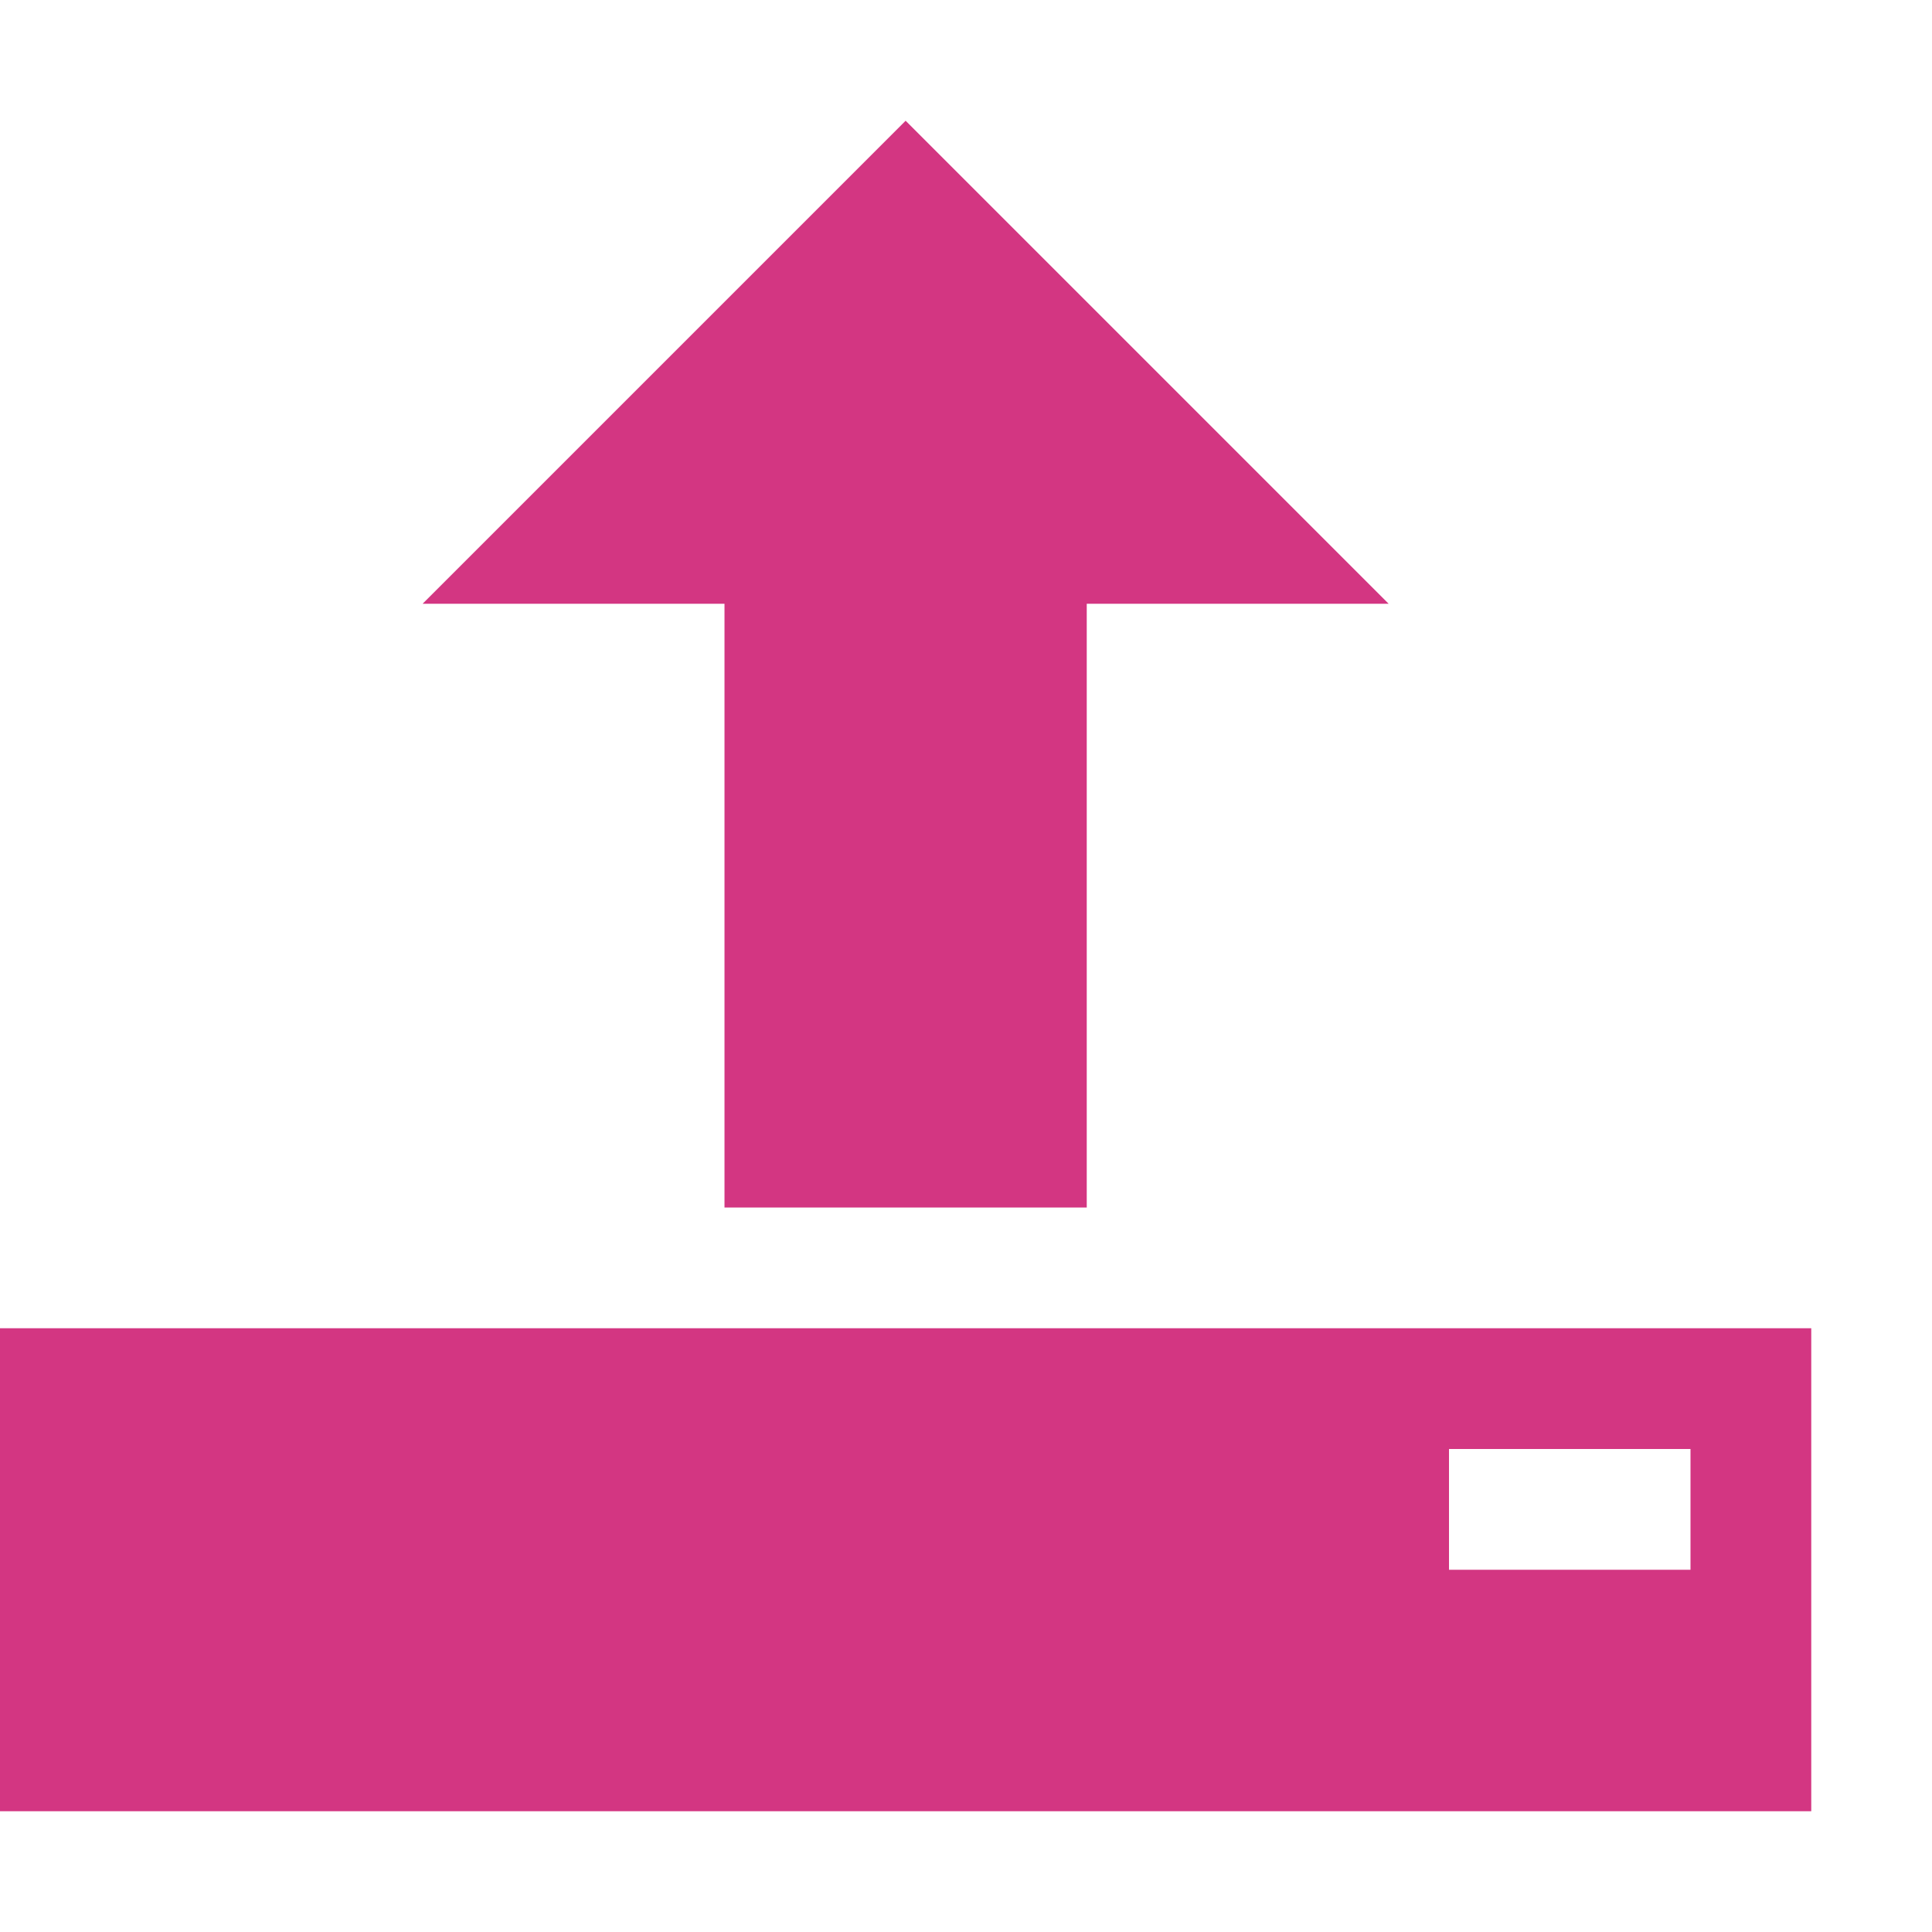 <!DOCTYPE svg PUBLIC "-//W3C//DTD SVG 1.1//EN" "http://www.w3.org/Graphics/SVG/1.1/DTD/svg11.dtd">
<svg xmlns="http://www.w3.org/2000/svg" xmlns:xlink="http://www.w3.org/1999/xlink" version="1.1" width="64px" height="64px" viewBox="0 0 64 64">
<path d="M30 44h-30v16h60v-16h-30zM56 52h-8v-4h8v4zM14 20l16-16 16 16h-10v20h-12v-20z" fill="#d33682"/>
</svg>